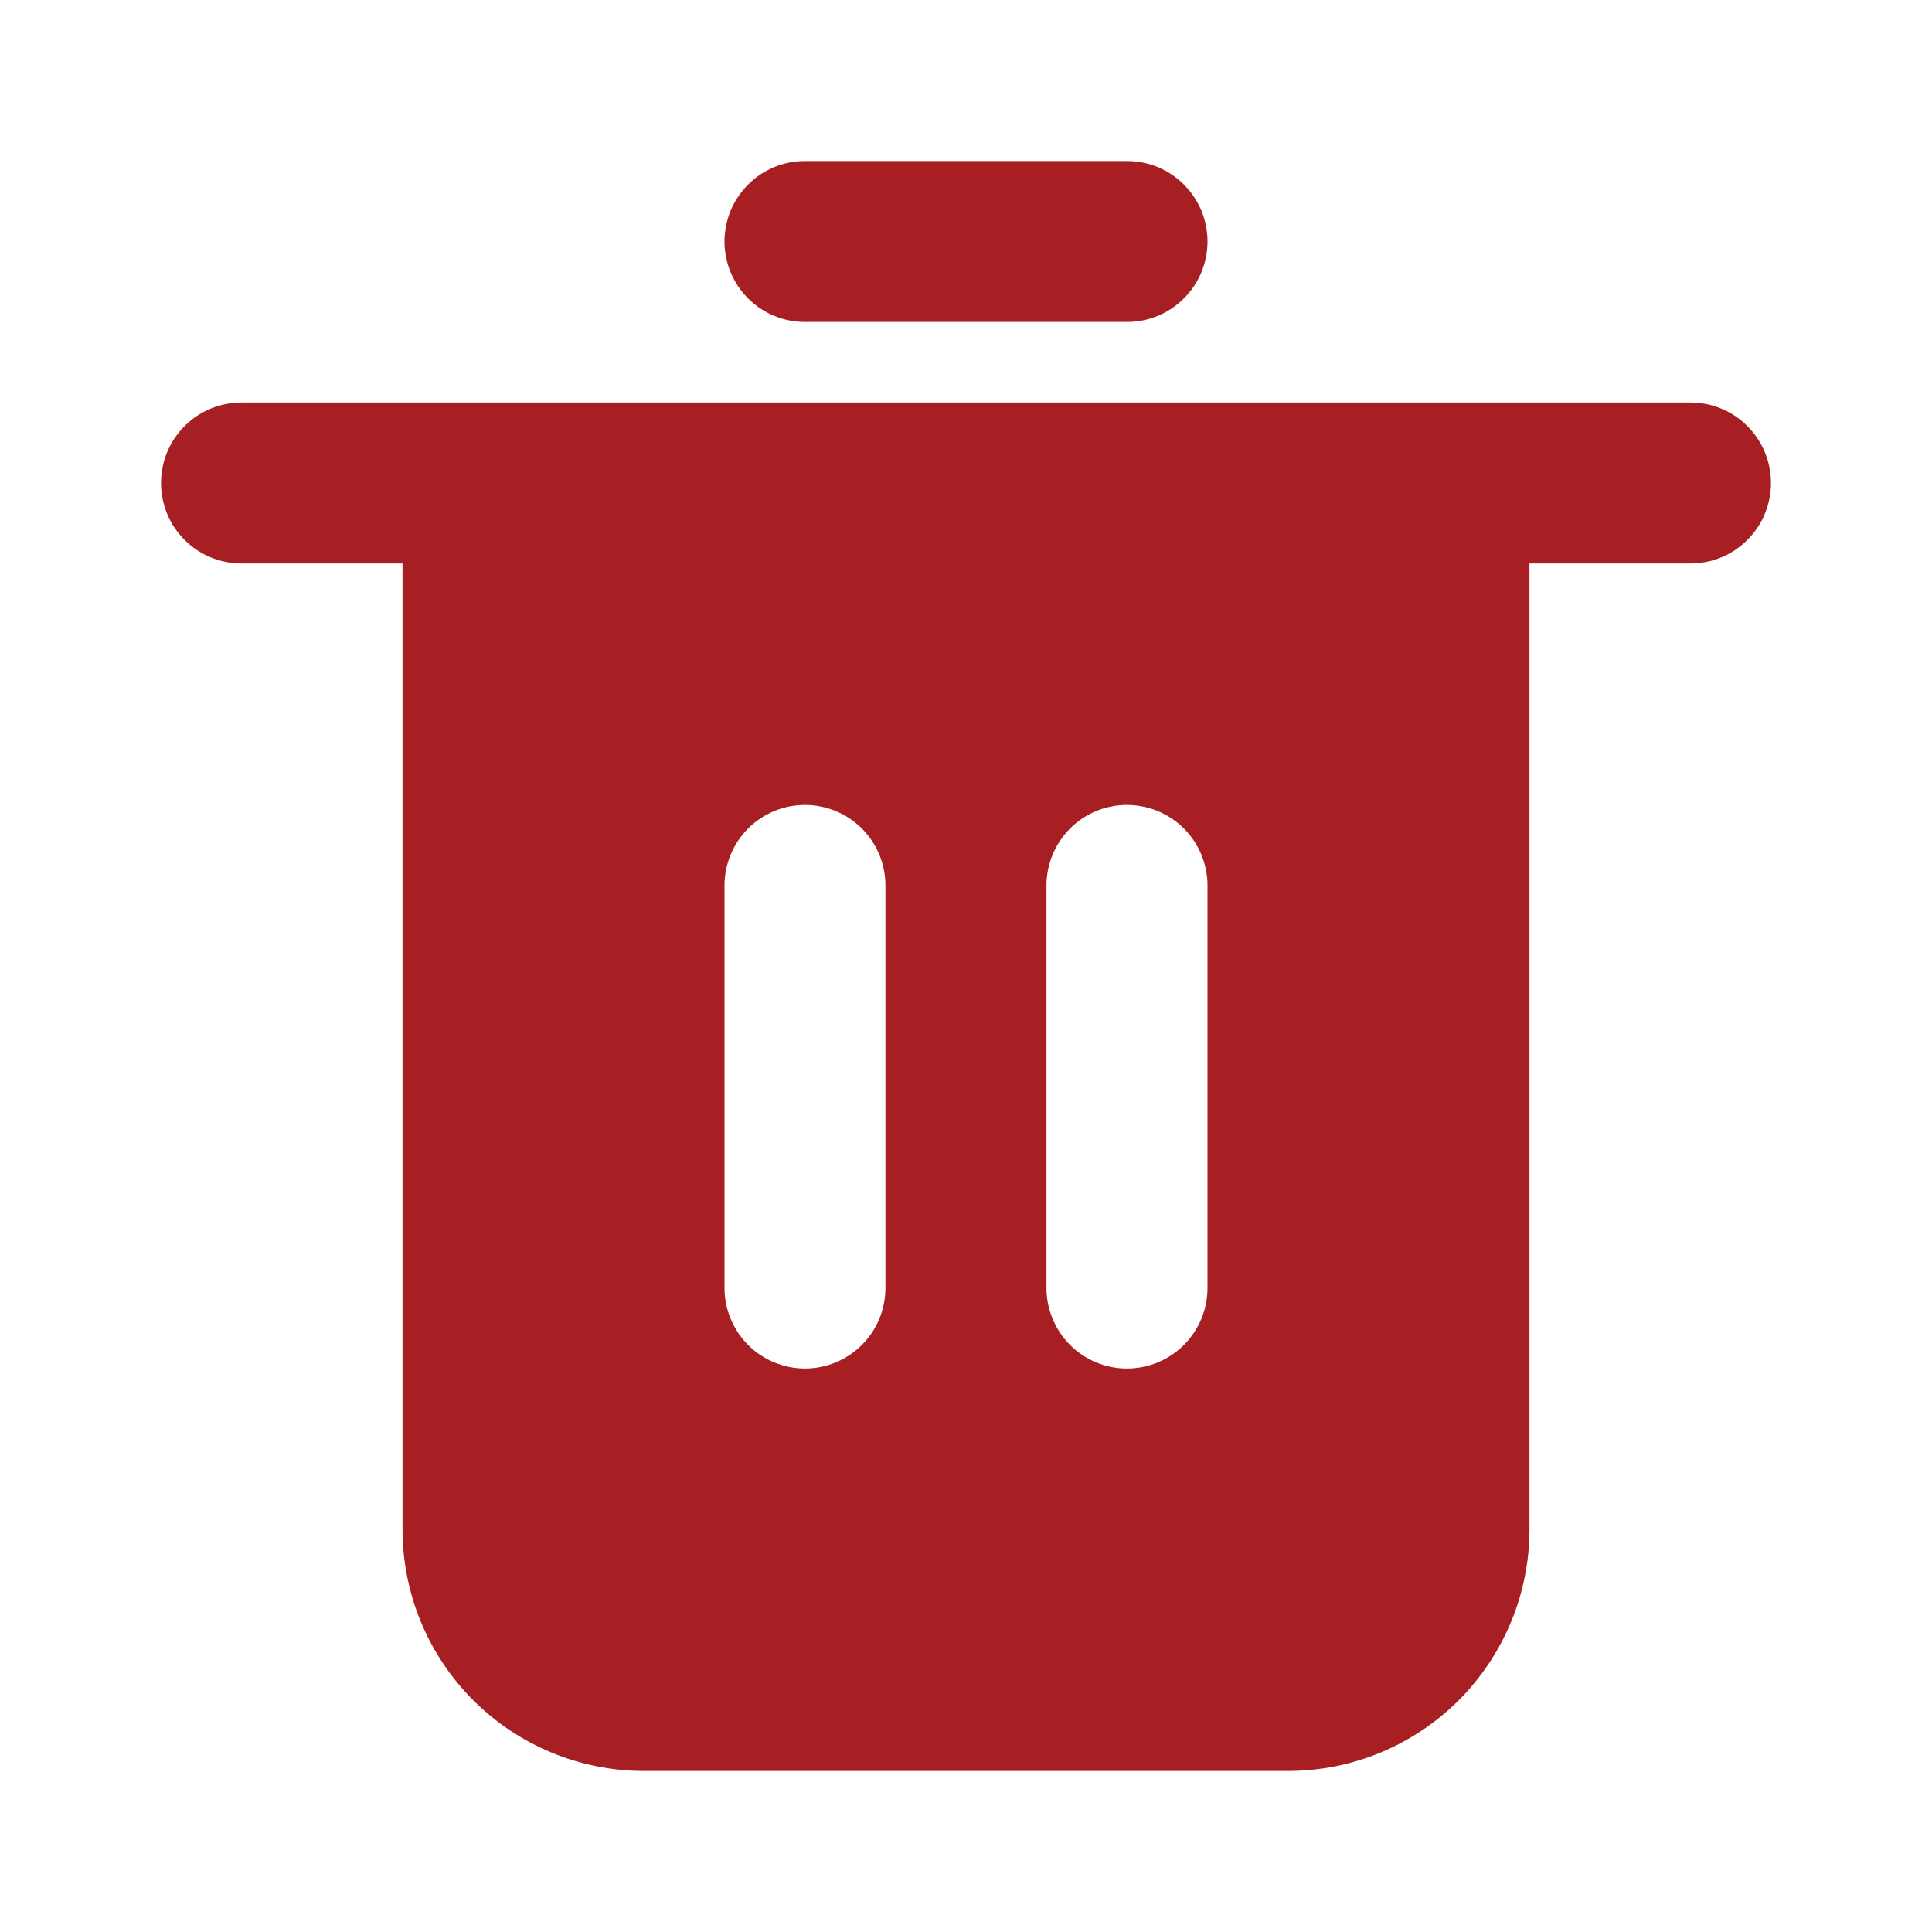 <svg width="20" height="20" viewBox="0 0 20 20" fill="none" xmlns="http://www.w3.org/2000/svg">
<g id="fi_2710178">
<path id="Vector" d="M17.5 4.167H2.5C2.279 4.167 2.067 4.254 1.911 4.411C1.754 4.567 1.667 4.779 1.667 5C1.667 5.221 1.754 5.433 1.911 5.589C2.067 5.746 2.279 5.833 2.5 5.833H4.167V15.833C4.167 16.496 4.43 17.132 4.899 17.601C5.368 18.07 6.004 18.333 6.667 18.333H13.333C13.996 18.333 14.632 18.07 15.101 17.601C15.569 17.132 15.833 16.496 15.833 15.833V5.833H17.5C17.721 5.833 17.933 5.746 18.089 5.589C18.245 5.433 18.333 5.221 18.333 5C18.333 4.779 18.245 4.567 18.089 4.411C17.933 4.254 17.721 4.167 17.5 4.167ZM9.166 13.333C9.166 13.554 9.079 13.766 8.922 13.923C8.766 14.079 8.554 14.167 8.333 14.167C8.112 14.167 7.9 14.079 7.744 13.923C7.588 13.766 7.5 13.554 7.5 13.333V9.167C7.5 8.946 7.588 8.734 7.744 8.577C7.9 8.421 8.112 8.333 8.333 8.333C8.554 8.333 8.766 8.421 8.922 8.577C9.079 8.734 9.166 8.946 9.166 9.167V13.333ZM12.5 13.333C12.5 13.554 12.412 13.766 12.256 13.923C12.1 14.079 11.887 14.167 11.666 14.167C11.445 14.167 11.233 14.079 11.077 13.923C10.921 13.766 10.833 13.554 10.833 13.333V9.167C10.833 8.946 10.921 8.734 11.077 8.577C11.233 8.421 11.445 8.333 11.666 8.333C11.887 8.333 12.1 8.421 12.256 8.577C12.412 8.734 12.5 8.946 12.5 9.167V13.333Z" fill="#A71F22"/>
<path id="Vector_2" d="M8.333 3.333H11.667C11.888 3.333 12.1 3.246 12.256 3.089C12.412 2.933 12.5 2.721 12.5 2.5C12.5 2.279 12.412 2.067 12.256 1.911C12.1 1.754 11.888 1.667 11.667 1.667H8.333C8.112 1.667 7.9 1.754 7.744 1.911C7.588 2.067 7.5 2.279 7.5 2.5C7.5 2.721 7.588 2.933 7.744 3.089C7.9 3.246 8.112 3.333 8.333 3.333Z" fill="#A71F22"/>
</g>
</svg>
